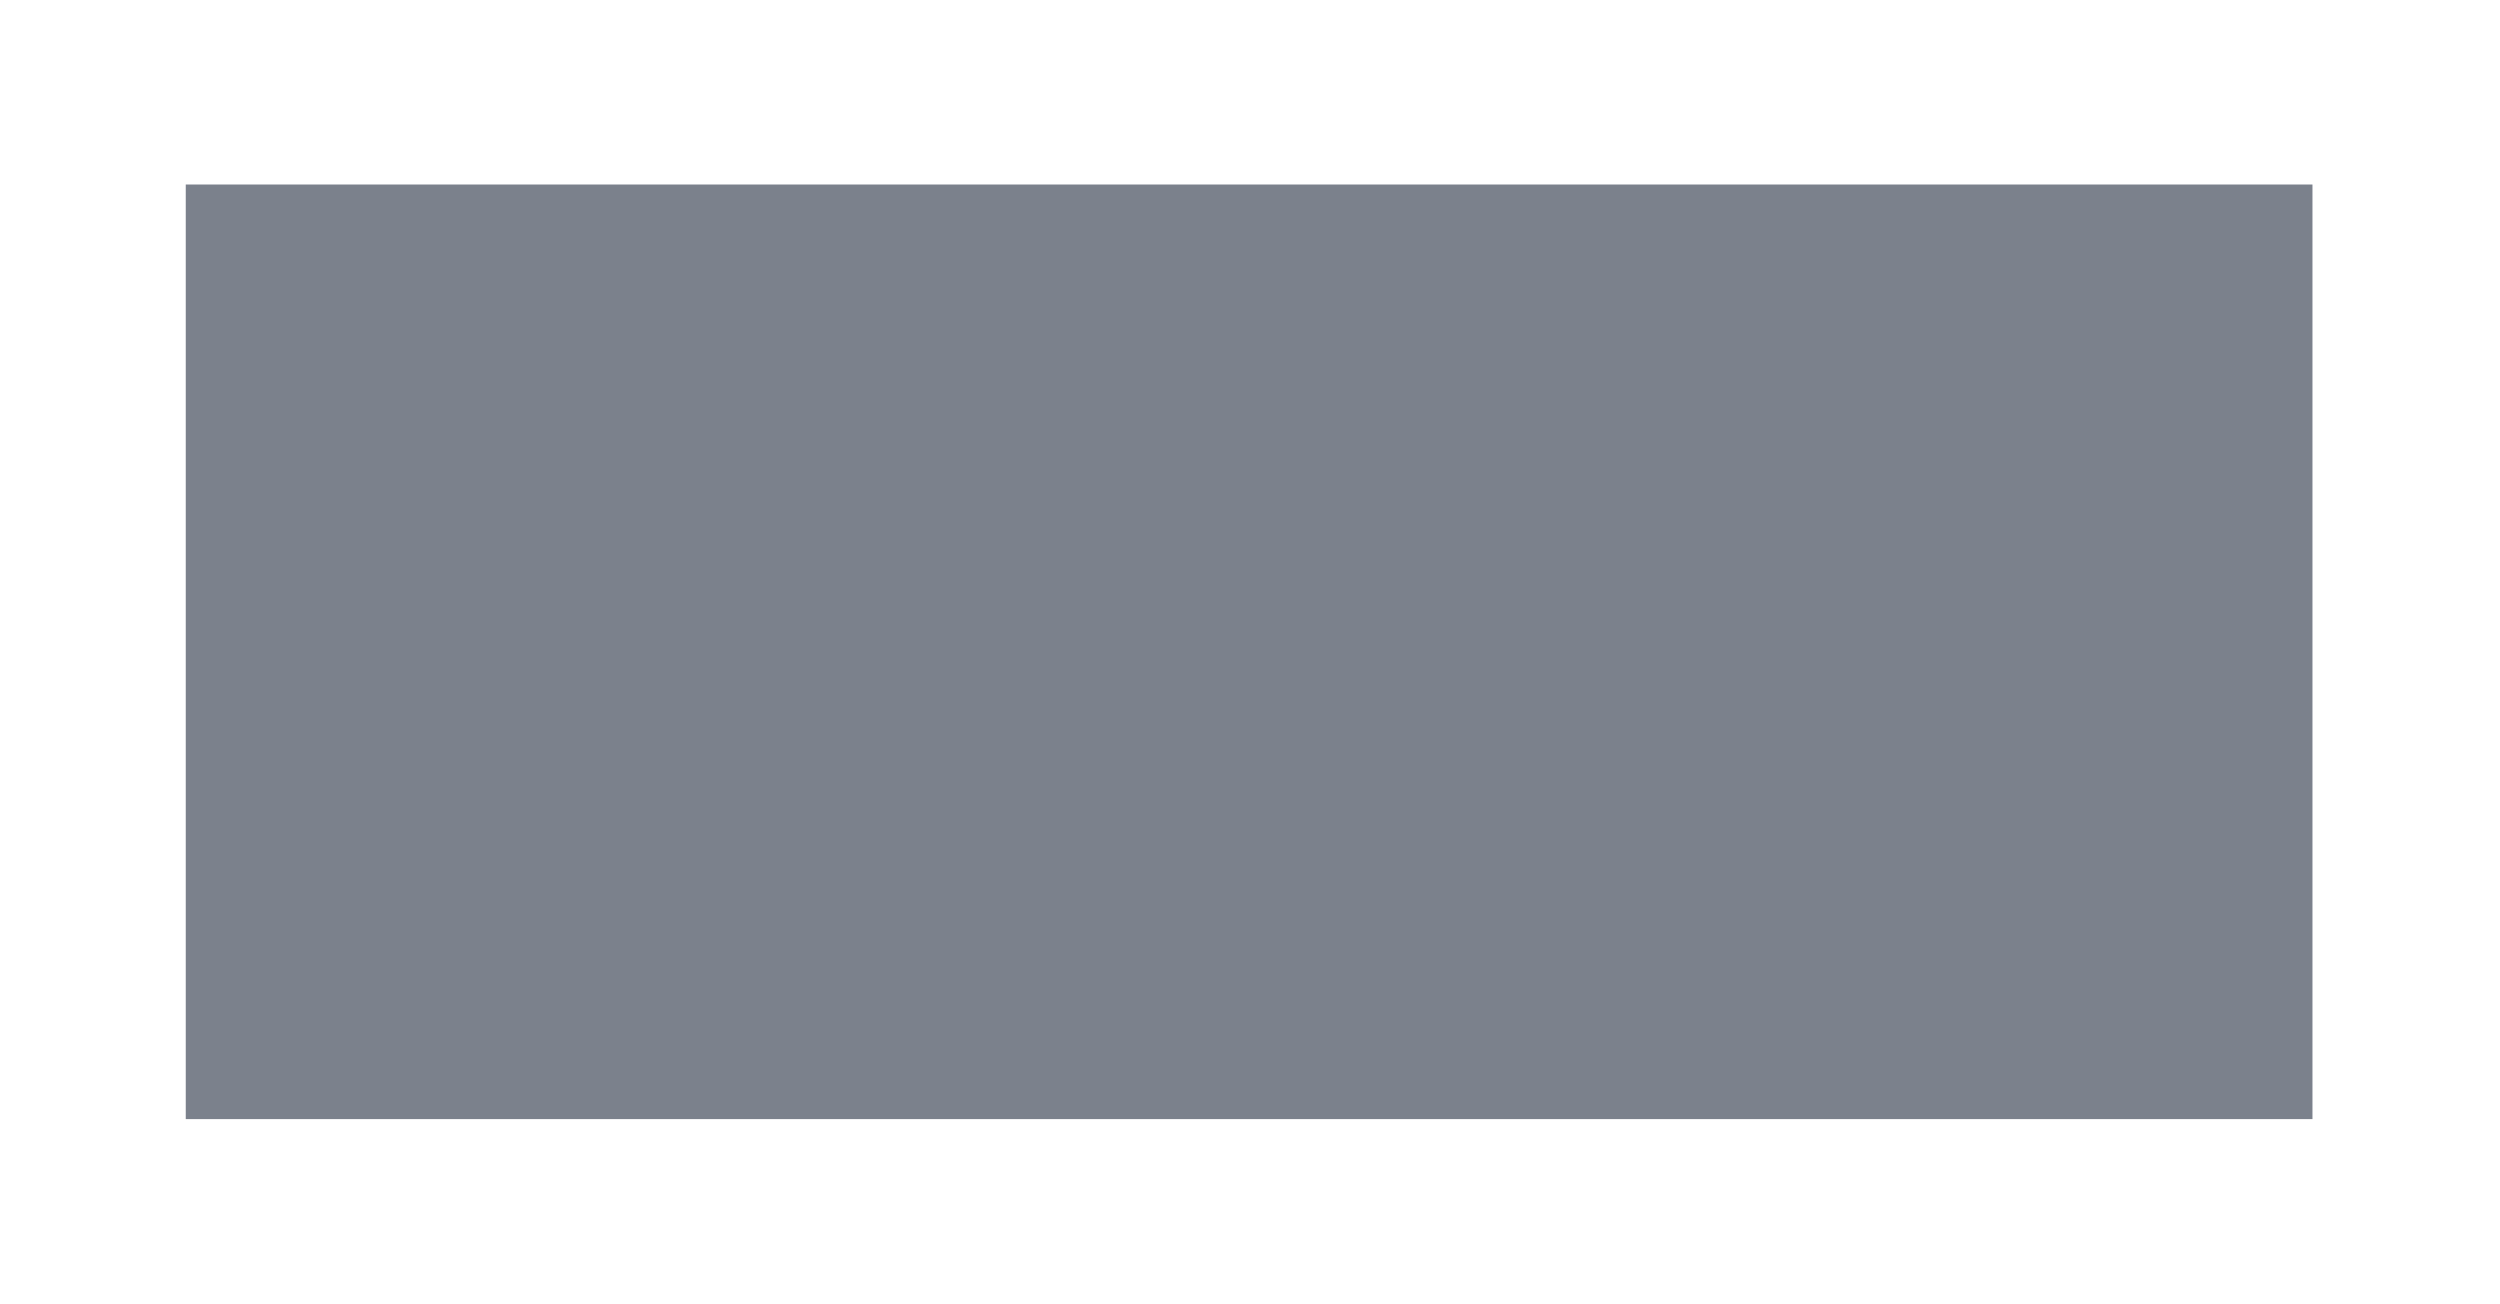 <svg xmlns="http://www.w3.org/2000/svg" width="1292" height="674" viewBox="0 0 1292 674">
    <defs>
        <filter id="a" width="120.7%" height="147.2%" x="-10.4%" y="-23.6%" filterUnits="objectBoundingBox">
            <feGaussianBlur in="SourceGraphic" stdDeviation="38"/>
        </filter>
    </defs>
    <path fill="#7B818C" fill-rule="evenodd" d="M40 88h1099.083v483H40z" filter="url(#a)" style="mix-blend-mode:multiply" transform="translate(56 7.356)"/>
</svg>

